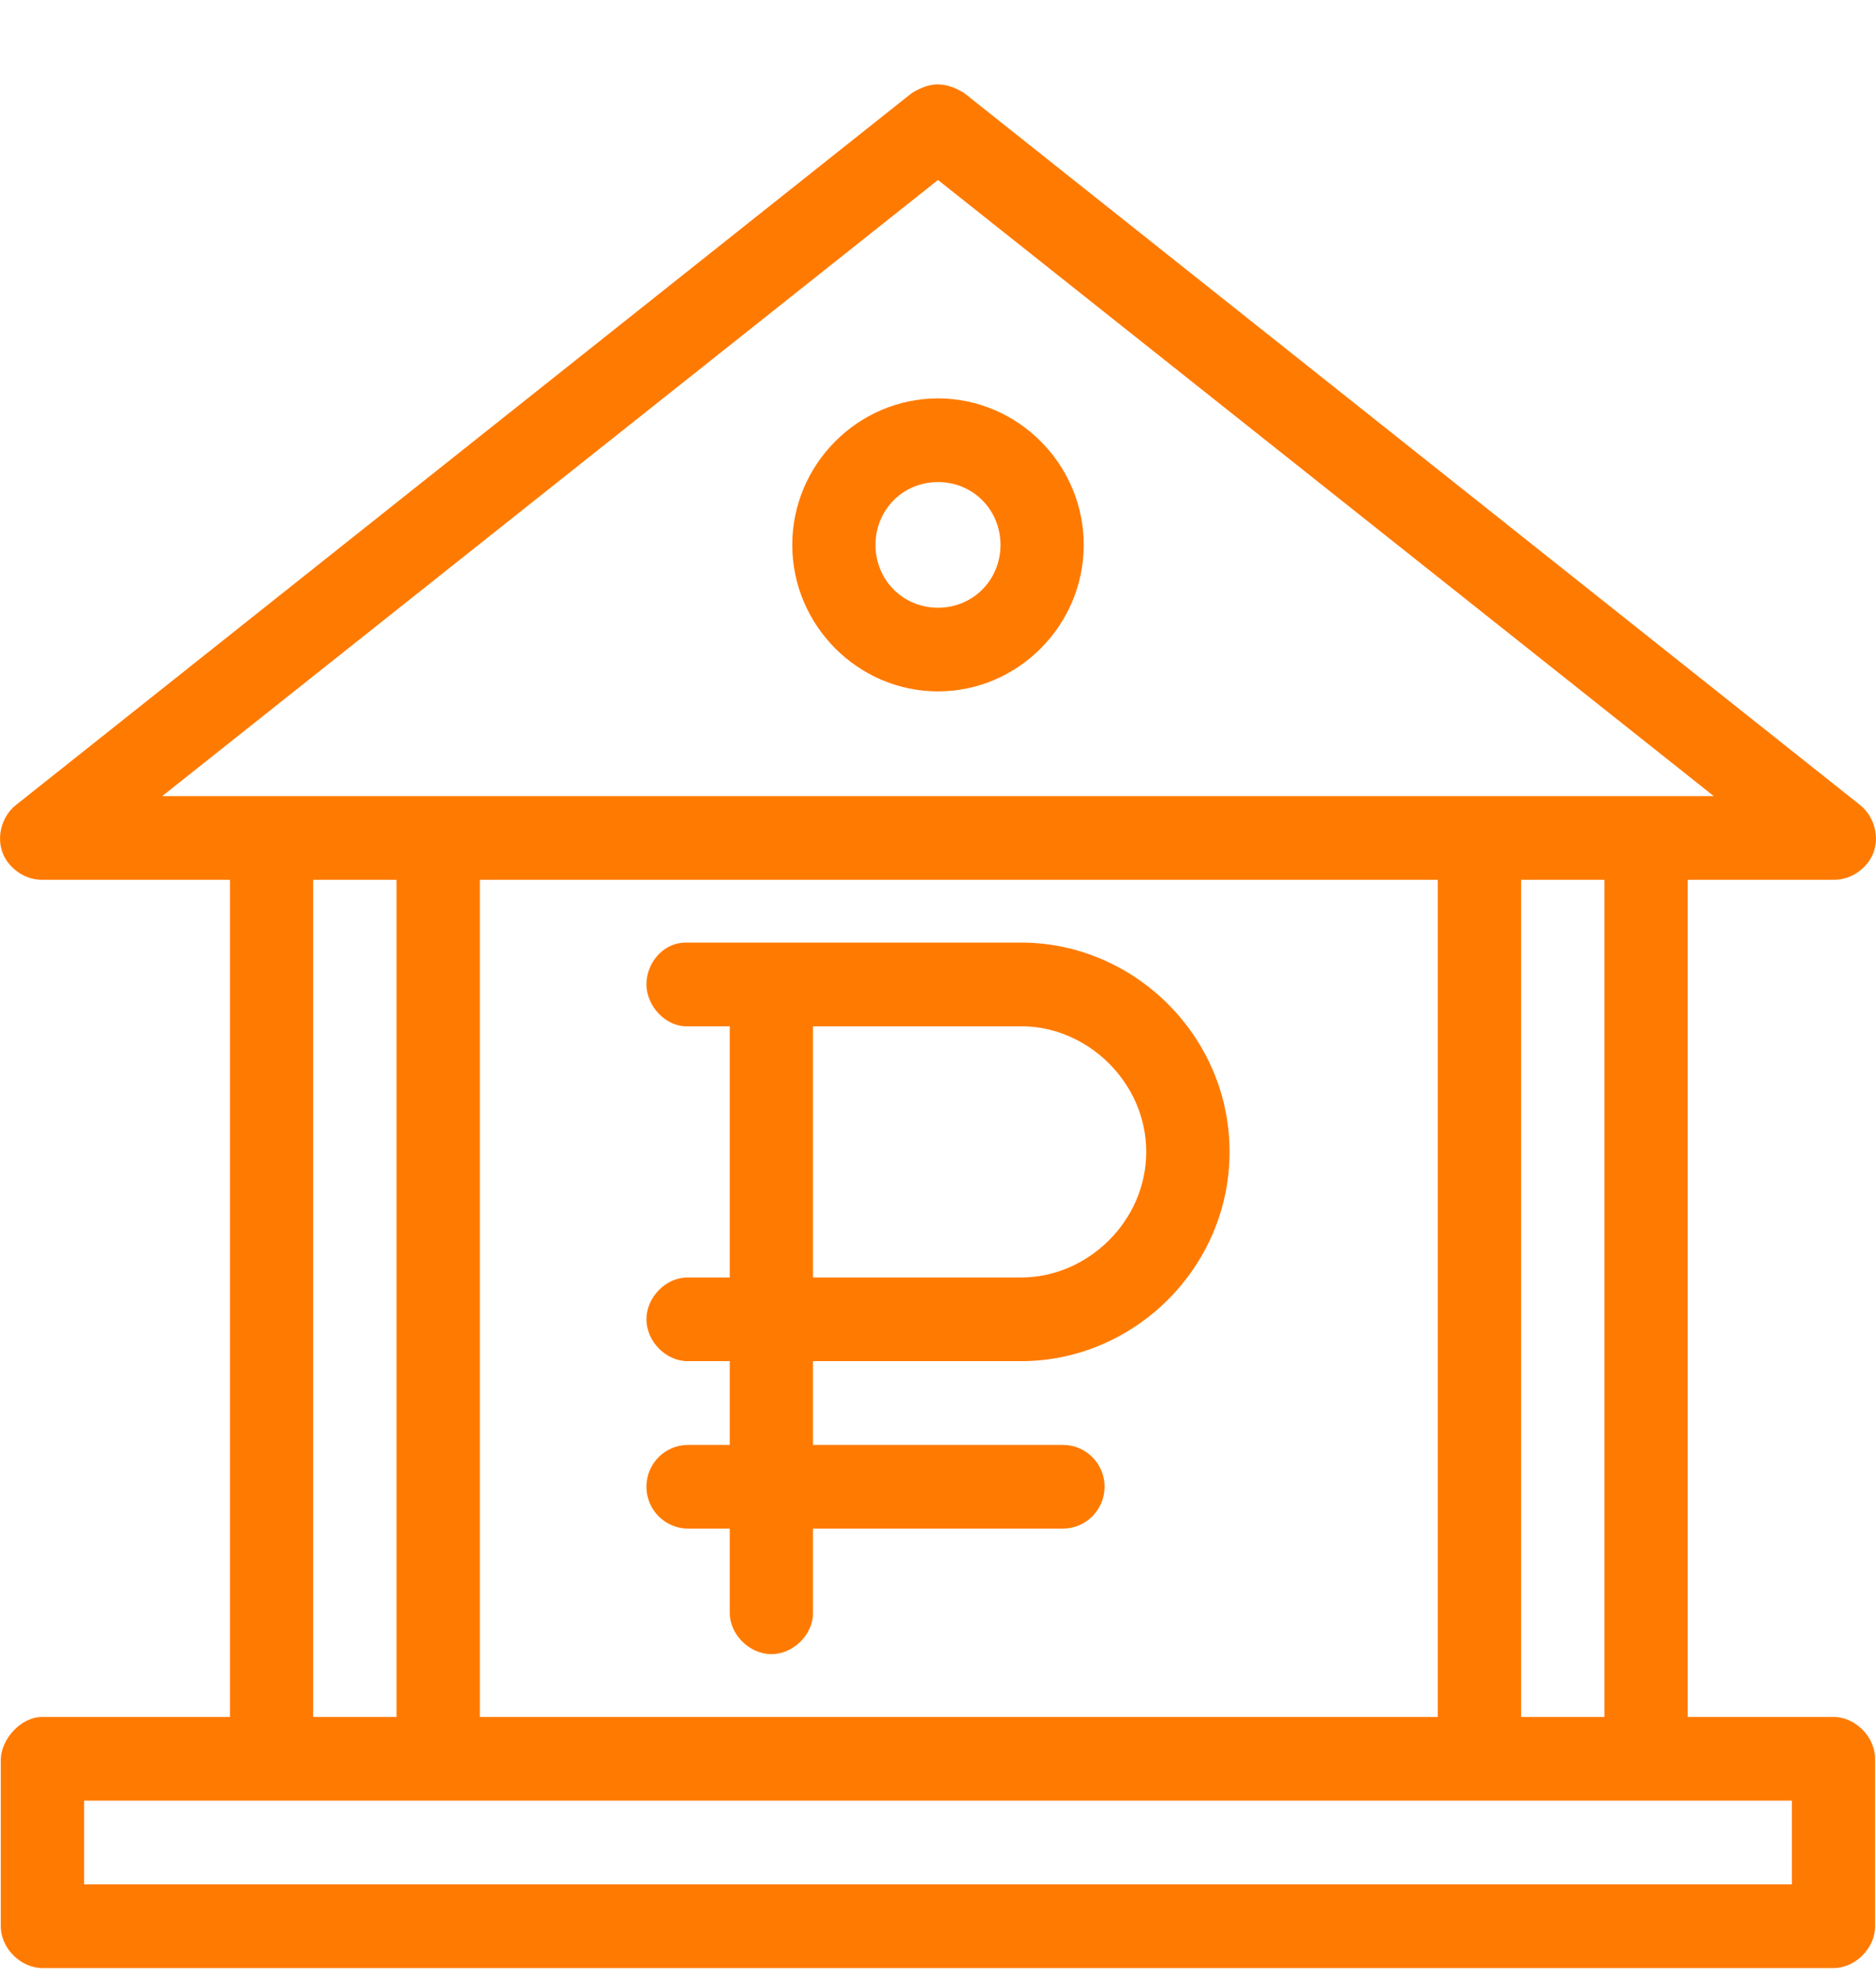 <svg width="19" height="20" viewBox="0 0 19 20" fill="none" xmlns="http://www.w3.org/2000/svg">
<path d="M9.48 0.855C9.396 0.859 9.319 0.892 9.236 0.941L0.167 8.145C0.026 8.252 -0.036 8.454 0.022 8.621C0.08 8.789 0.254 8.91 0.43 8.906H2.329V17.381H0.43C0.201 17.381 0.014 17.614 0.008 17.805V19.5C0.008 19.721 0.209 19.923 0.43 19.923H18.57C18.791 19.923 18.991 19.721 18.991 19.5V17.805C18.991 17.583 18.791 17.381 18.57 17.381H17.093V8.906H18.57C18.746 8.91 18.92 8.789 18.978 8.621C19.036 8.454 18.974 8.252 18.833 8.145L9.764 0.941C9.657 0.876 9.565 0.851 9.48 0.855ZM9.5 1.822L17.357 8.059H1.643L9.5 1.822ZM9.5 4.033C8.69 4.033 8.024 4.702 8.024 5.516C8.024 6.33 8.69 6.999 9.5 6.999C10.31 6.999 10.976 6.33 10.976 5.516C10.976 4.702 10.31 4.033 9.5 4.033ZM9.5 4.88C9.854 4.88 10.133 5.16 10.133 5.516C10.133 5.872 9.854 6.152 9.5 6.152C9.146 6.152 8.867 5.872 8.867 5.516C8.867 5.16 9.146 4.88 9.5 4.88ZM3.172 8.906H4.016V17.381H3.172V8.906ZM4.86 8.906H14.562V17.381H4.86V8.906ZM15.406 8.906H16.25V17.381H15.406V8.906ZM6.929 9.542C6.708 9.552 6.547 9.754 6.547 9.965C6.547 10.188 6.748 10.4 6.969 10.389H7.391V12.932H6.969C6.746 12.928 6.547 13.132 6.547 13.355C6.547 13.579 6.746 13.782 6.969 13.779H7.391V14.627H6.969C6.736 14.627 6.547 14.816 6.547 15.05C6.547 15.284 6.736 15.474 6.969 15.474H7.391V16.322C7.388 16.545 7.59 16.745 7.813 16.745C8.036 16.745 8.238 16.545 8.234 16.322V15.474H10.765C10.998 15.474 11.187 15.284 11.187 15.05C11.187 14.816 10.998 14.627 10.765 14.627H8.234V13.779H10.344C11.482 13.779 12.453 12.836 12.453 11.66C12.453 10.485 11.482 9.542 10.344 9.542H6.929ZM8.234 10.389H10.344C11.014 10.389 11.609 10.958 11.609 11.66C11.609 12.363 11.014 12.932 10.344 12.932H8.234V10.389ZM0.852 18.228H18.148V19.076H0.852V18.228Z" fill="#FF7A00"/>
</svg>
